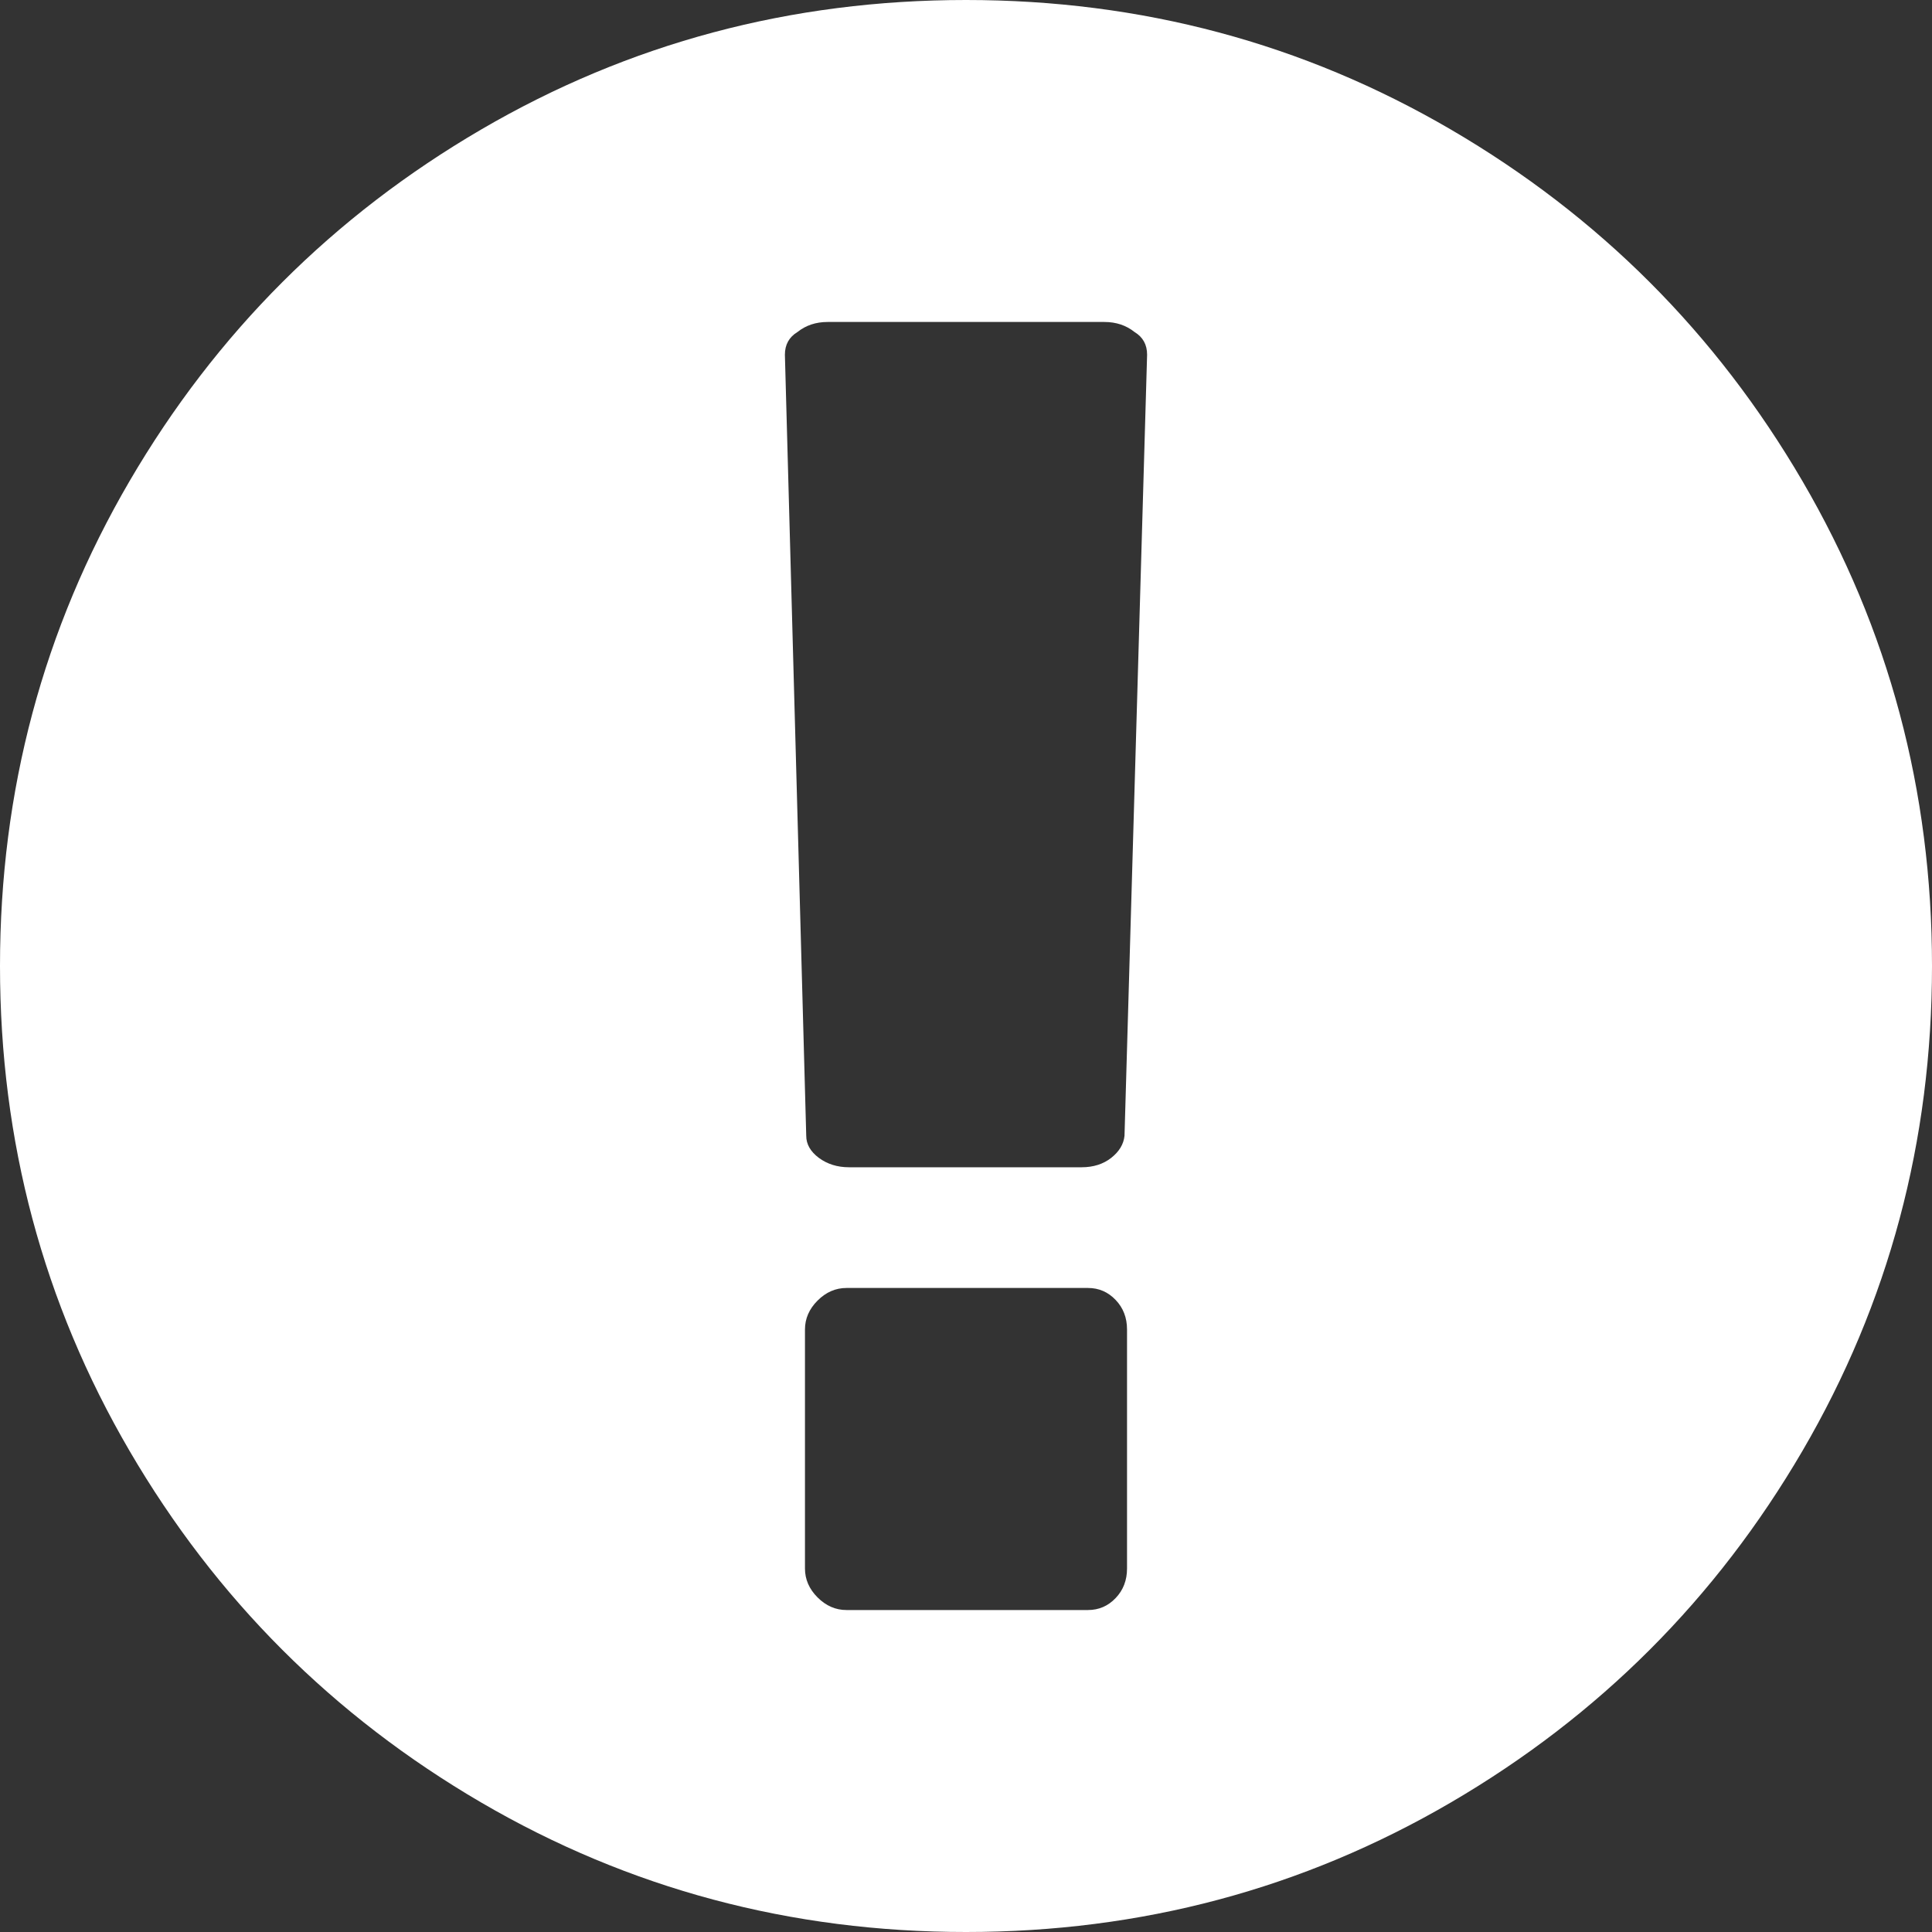 ﻿<?xml version="1.0" encoding="utf-8"?>
<svg version="1.1" xmlns:xlink="http://www.w3.org/1999/xlink" width="23px" height="23px" xmlns="http://www.w3.org/2000/svg">
  <rect width="100%" height="100%" fill="#333333" stroke="none"/>
  <g transform="matrix(1 0 0 1 -379 -154 )">
    <path d="M 5.728 1.542  C 7.489 0.514  9.414 0  11.5 0  C 13.586 0  15.511 0.514  17.272 1.542  C 19.034 2.571  20.429 3.966  21.458 5.728  C 22.486 7.489  23 9.414  23 11.5  C 23 13.586  22.486 15.511  21.458 17.272  C 20.429 19.034  19.034 20.429  17.272 21.458  C 15.511 22.486  13.586 23  11.5 23  C 9.414 23  7.489 22.486  5.728 21.458  C 3.966 20.429  2.571 19.034  1.542 17.272  C 0.514 15.511  0 13.586  0 11.5  C 0 9.414  0.514 7.489  1.542 5.728  C 2.571 3.966  3.966 2.571  5.728 1.542  Z M 13.282 19.024  C 13.372 18.93  13.417 18.812  13.417 18.673  L 13.417 15.827  C 13.417 15.688  13.372 15.57  13.282 15.476  C 13.192 15.381  13.082 15.333  12.952 15.333  L 10.077 15.333  C 9.948 15.333  9.833 15.383  9.733 15.483  C 9.633 15.583  9.583 15.698  9.583 15.827  L 9.583 18.673  C 9.583 18.802  9.633 18.917  9.733 19.017  C 9.833 19.117  9.948 19.167  10.077 19.167  L 12.952 19.167  C 13.082 19.167  13.192 19.119  13.282 19.024  Z M 13.229 13.784  C 13.324 13.709  13.377 13.621  13.387 13.521  L 13.656 4.223  C 13.656 4.103  13.606 4.013  13.507 3.953  C 13.407 3.873  13.287 3.833  13.147 3.833  L 9.853 3.833  C 9.713 3.833  9.593 3.873  9.493 3.953  C 9.394 4.013  9.344 4.103  9.344 4.223  L 9.598 13.521  C 9.598 13.621  9.648 13.709  9.748 13.784  C 9.848 13.858  9.968 13.896  10.107 13.896  L 12.878 13.896  C 13.017 13.896  13.135 13.858  13.229 13.784  Z " fill-rule="nonzero" fill="#ffffff" stroke="none" transform="matrix(1 0 0 1 379 154 )" />
  </g>
</svg>